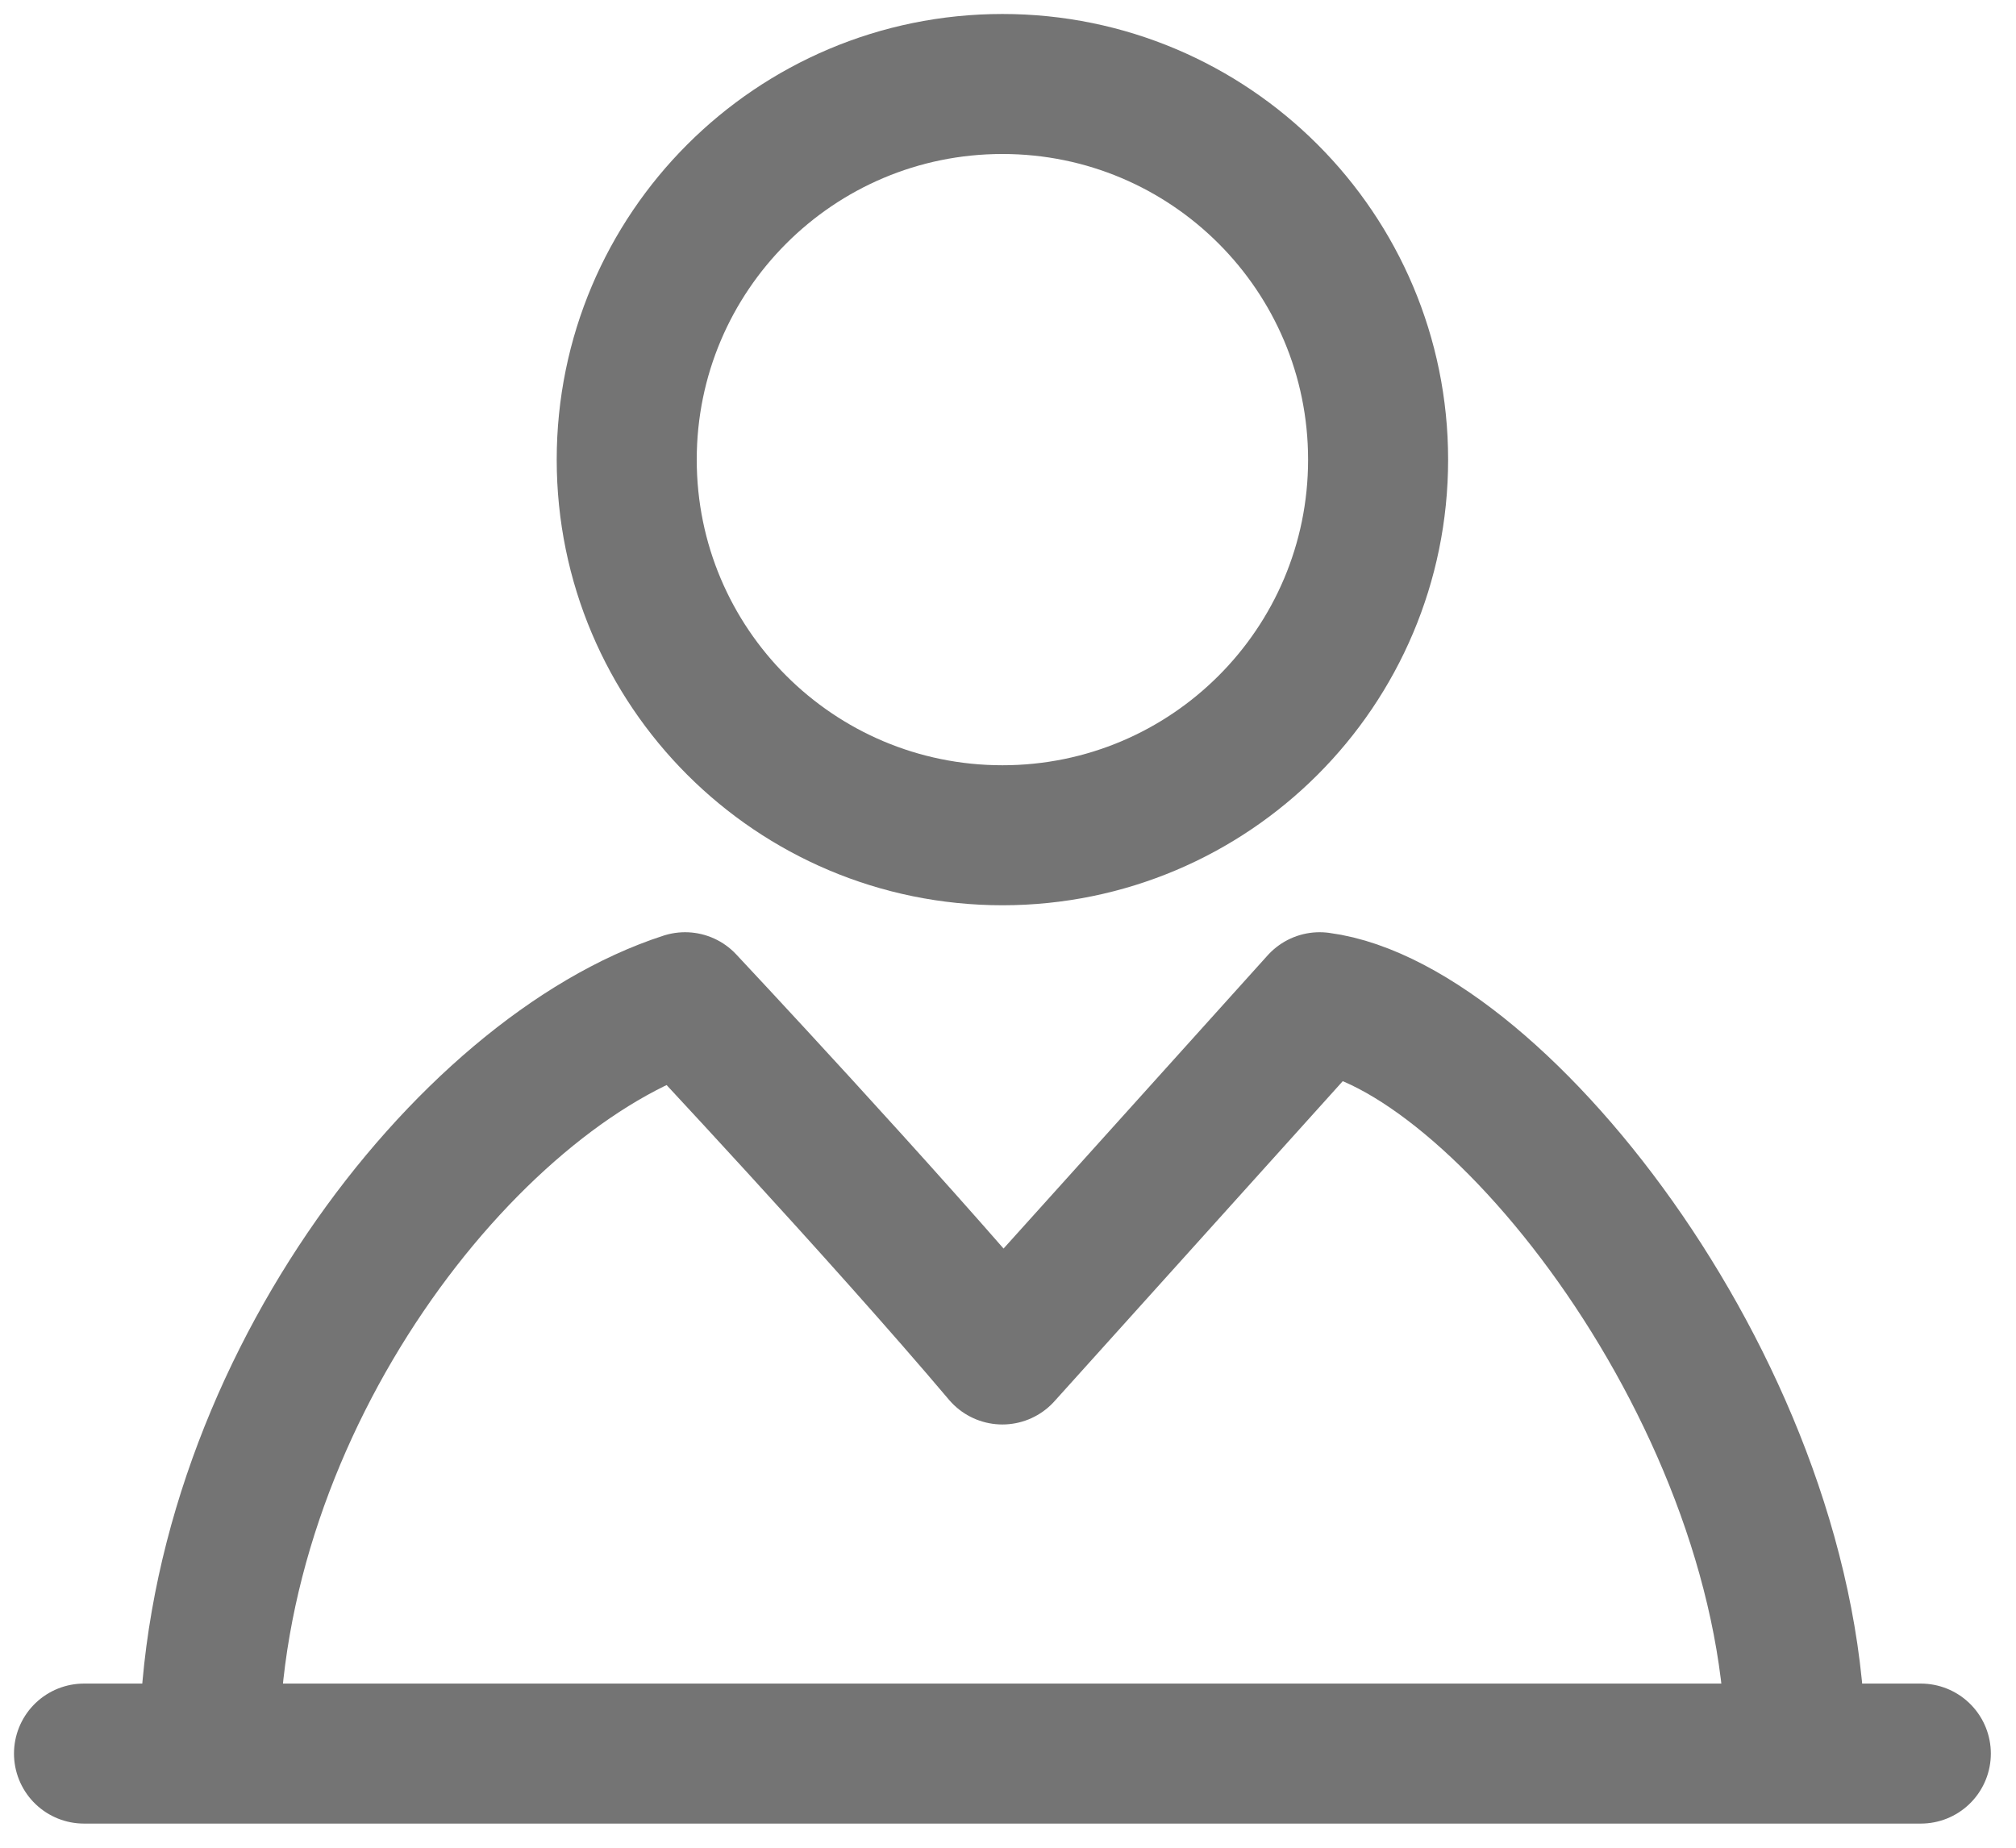 <svg width="24" height="22" viewBox="0 0 24 22" fill="none" xmlns="http://www.w3.org/2000/svg">
<path d="M11.934 9.945C14.404 9.945 16.406 7.943 16.406 5.473C16.406 3.003 14.404 1 11.934 1C9.463 1 7.461 3.003 7.461 5.473C7.461 7.943 9.463 9.945 11.934 9.945Z" stroke="#747474" stroke-width="1.667" stroke-linejoin="round"/>
<path d="M2.491 20.879C2.491 16.685 5.56 12.772 8.156 11.933C8.156 11.933 10.517 14.45 11.933 16.127L15.71 11.933C17.835 12.213 21.376 16.686 21.376 20.879" stroke="#747474" stroke-width="1.667" stroke-linejoin="round"/>
<path d="M1 20.879H22.867" stroke="#747474" stroke-width="1.667" stroke-linecap="round" stroke-linejoin="round"/>
</svg>
